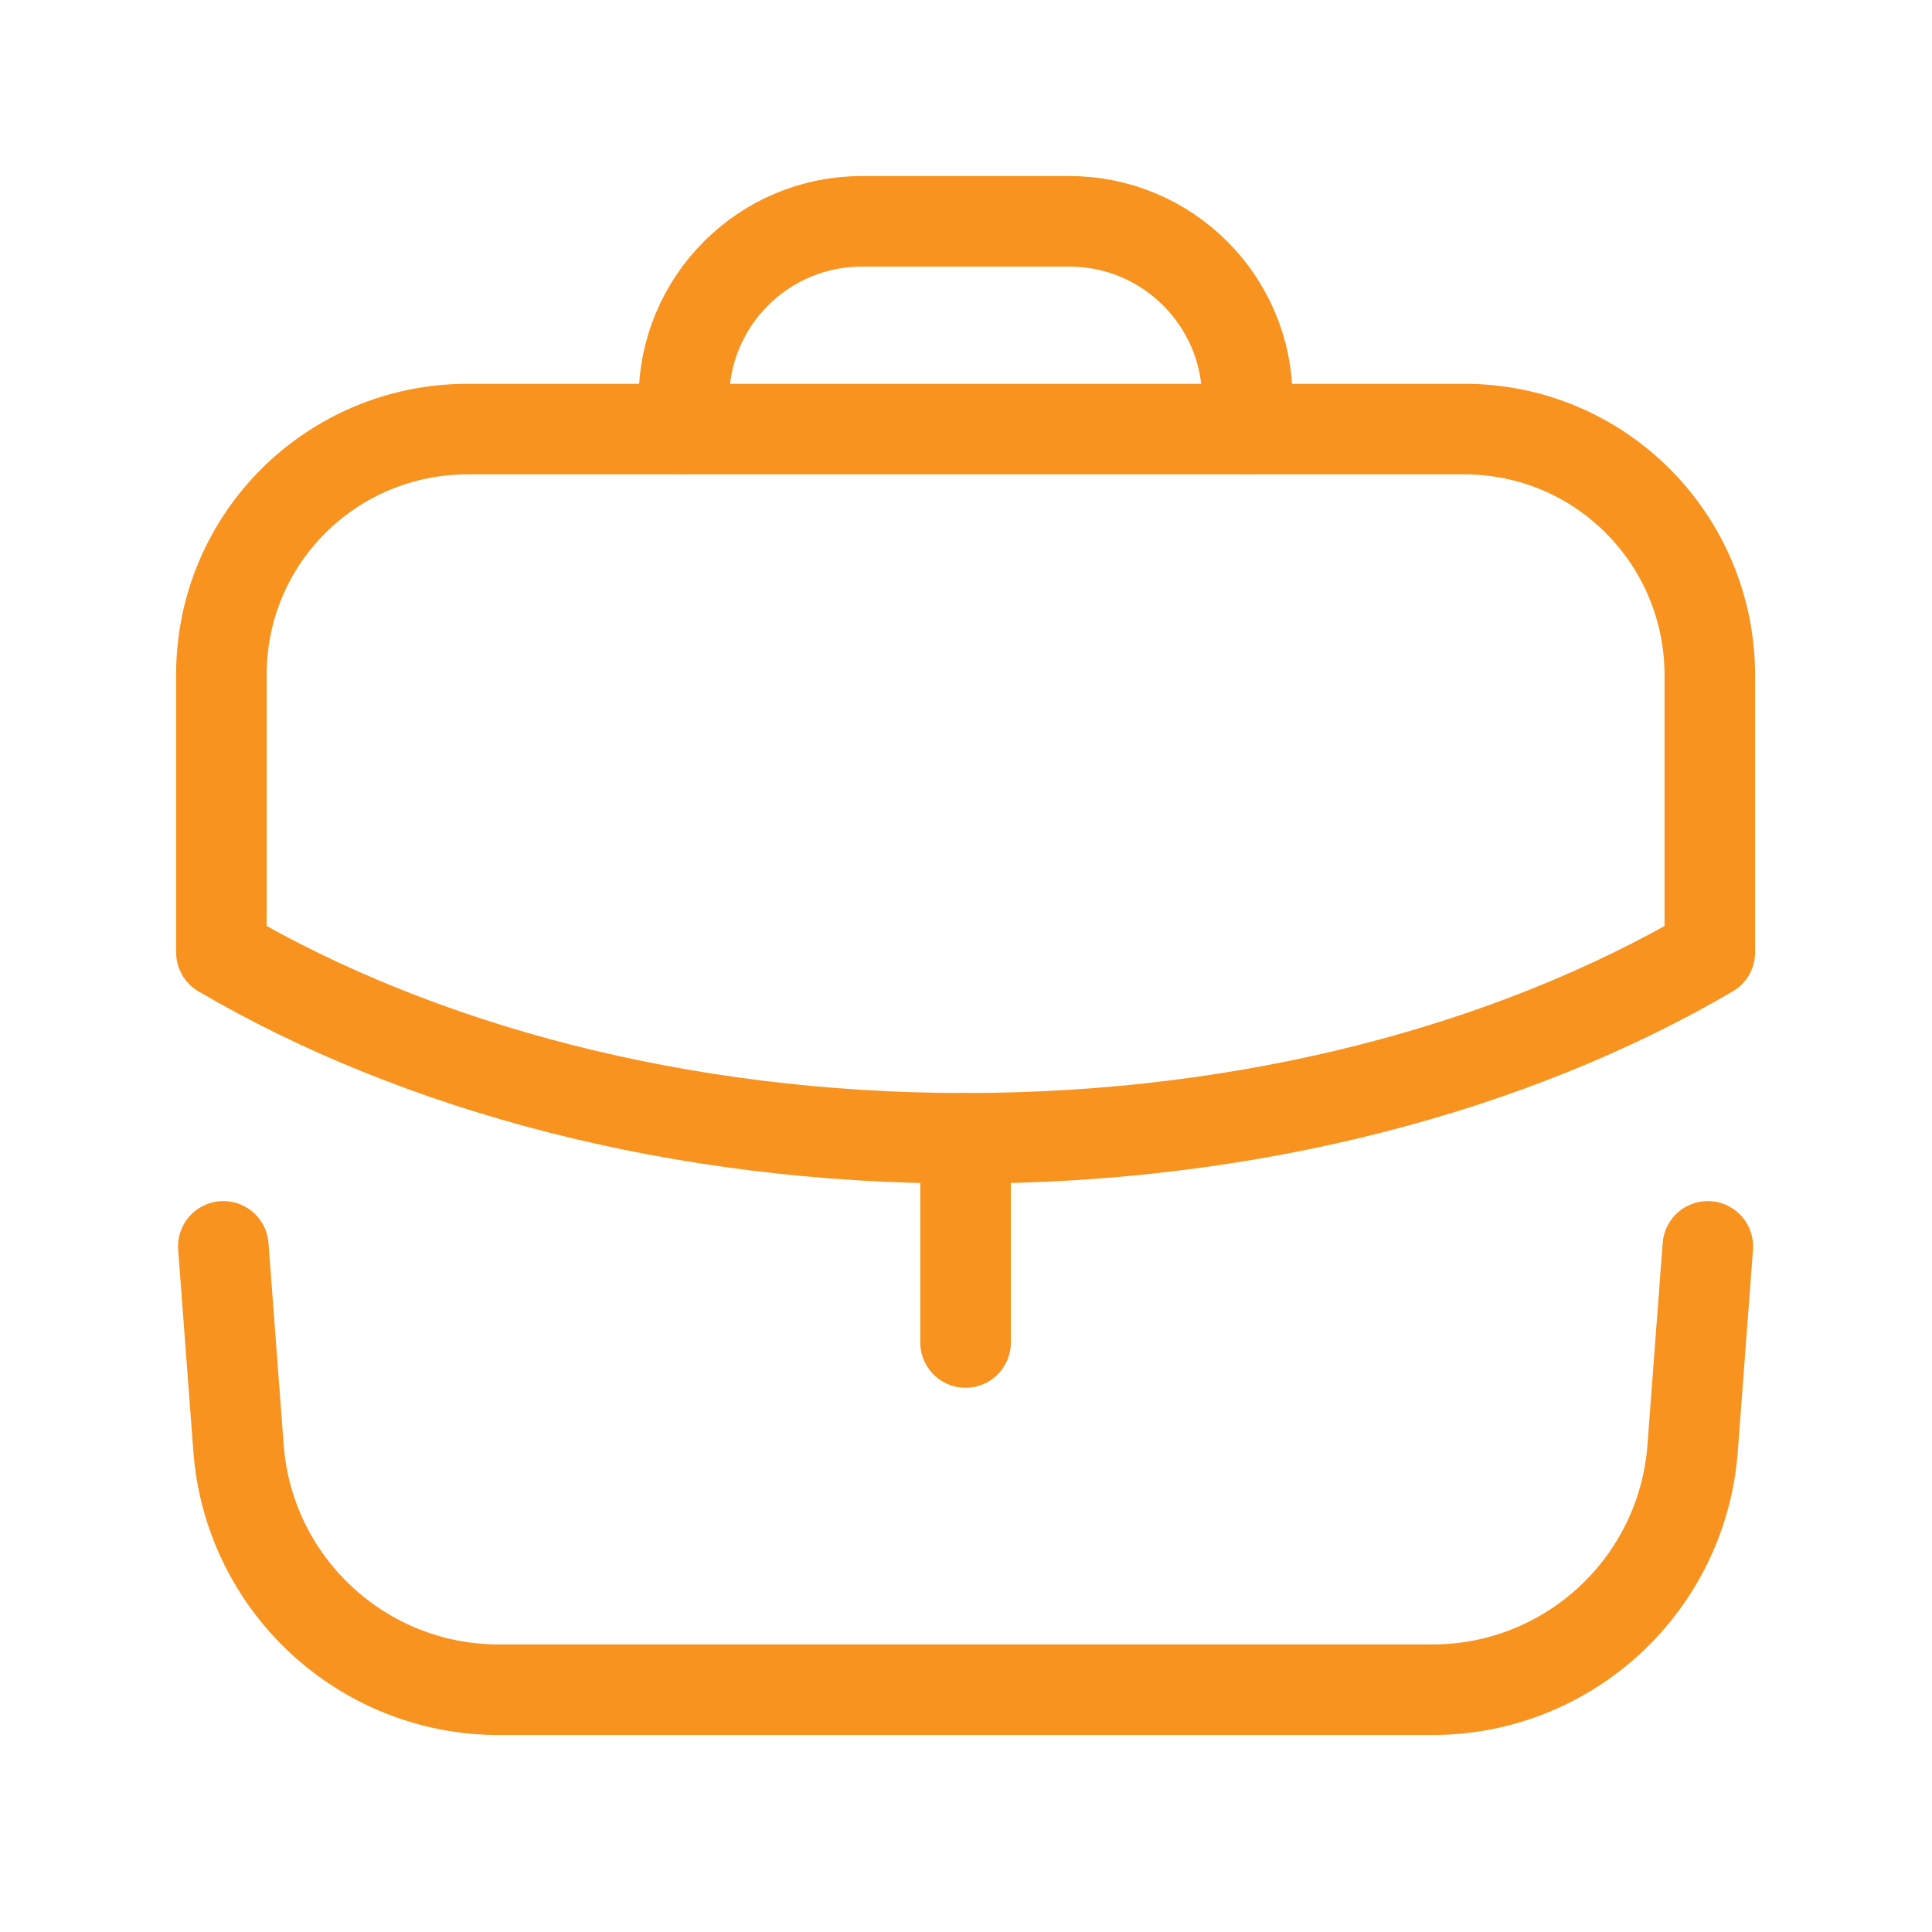 <svg width="32" height="32" viewBox="0 0 32 32" fill="none" xmlns="http://www.w3.org/2000/svg">
<path d="M15.993 22.236V18.853" stroke="#F7931E" stroke-width="1.5" stroke-linecap="round" stroke-linejoin="round"/>
<path fill-rule="evenodd" clip-rule="evenodd" d="M24.253 7.107C26.506 7.107 28.32 8.934 28.32 11.187V15.774C25.04 17.694 20.706 18.854 15.986 18.854C11.267 18.854 6.947 17.694 3.667 15.774V11.174C3.667 8.92 5.493 7.107 7.747 7.107H24.253Z" stroke="#F7931E" stroke-width="1.5" stroke-linecap="round" stroke-linejoin="round"/>
<path d="M20.66 7.101V6.613C20.66 4.986 19.34 3.666 17.713 3.666H14.273C12.647 3.666 11.327 4.986 11.327 6.613V7.101" stroke="#F7931E" stroke-width="1.5" stroke-linecap="round" stroke-linejoin="round"/>
<path d="M3.699 20.644L3.951 23.989C4.122 26.244 6.001 27.987 8.261 27.987H23.726C25.986 27.987 27.865 26.244 28.035 23.989L28.287 20.644" stroke="#F7931E" stroke-width="1.5" stroke-linecap="round" stroke-linejoin="round"/>
</svg>
